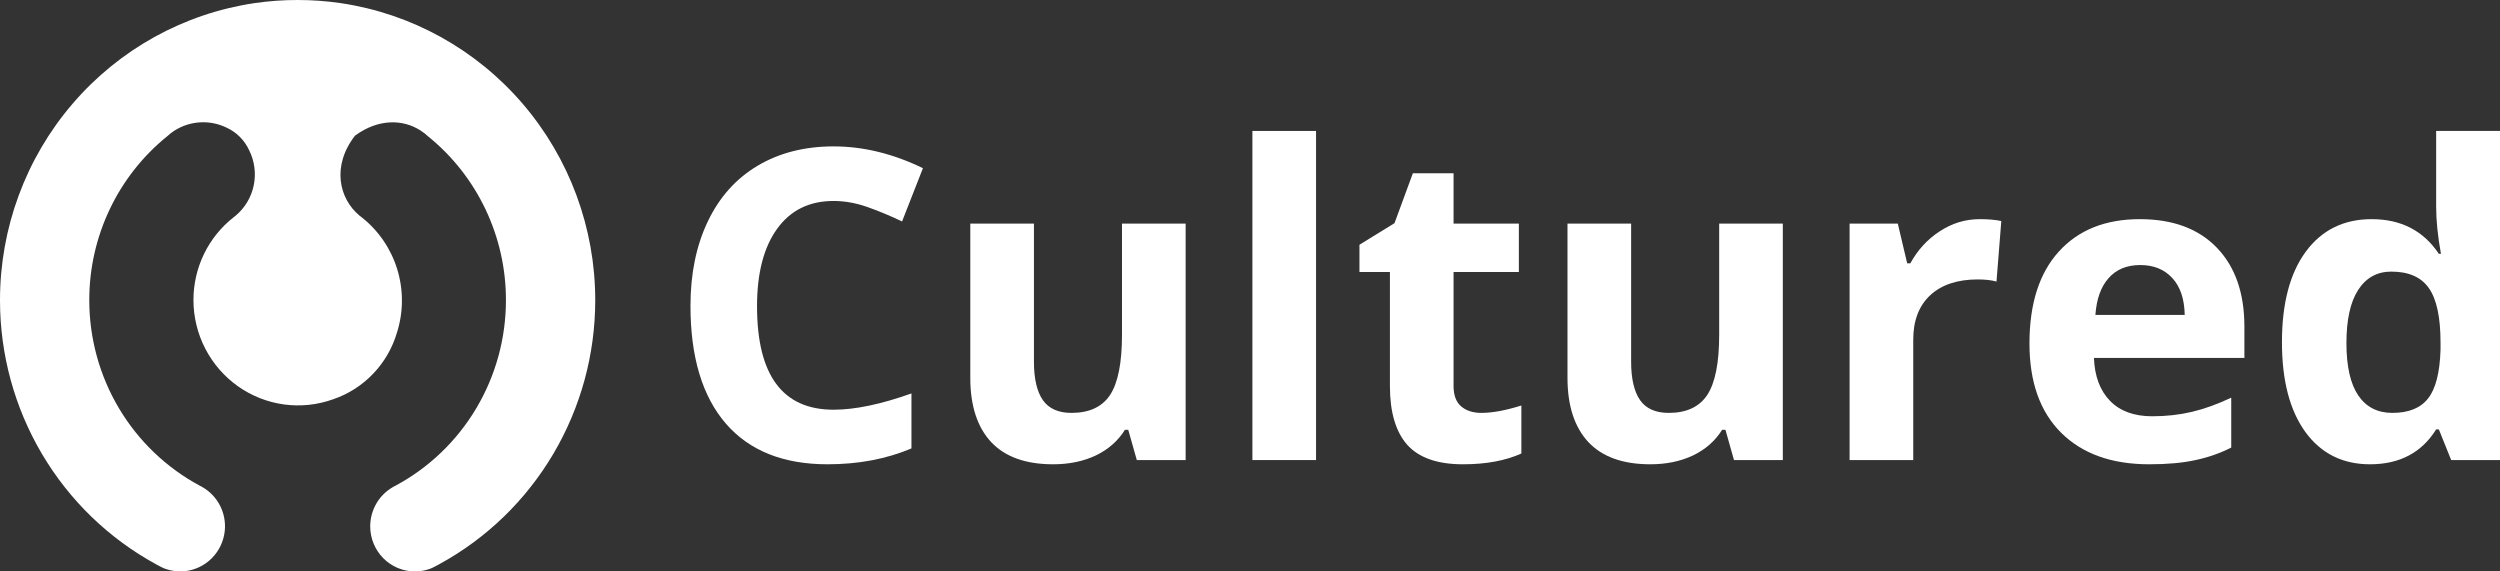 <svg width="210" height="48" viewBox="0 0 210 48" fill="none" xmlns="http://www.w3.org/2000/svg">
<rect x="0" y="0" width="210" height="48" fill="#333333" stroke="none"/>
<path d="M24.998 6.53804e-06C26.203 -0 27.406 0.086 28.599 0.26C34.543 1.134 39.977 4.136 43.907 8.718C47.837 13.301 50 19.157 50 25.215C50.002 29.759 48.785 34.218 46.481 38.121C44.176 42.024 40.868 45.227 36.907 47.389C36.768 47.465 36.628 47.539 36.487 47.612C36.358 47.681 36.224 47.741 36.087 47.792C35.69 47.931 35.273 48.001 34.854 48C34.36 48 33.872 47.902 33.416 47.712C32.961 47.522 32.547 47.243 32.198 46.891C31.849 46.539 31.573 46.122 31.384 45.662C31.195 45.203 31.098 44.71 31.098 44.213C31.098 43.538 31.277 42.875 31.616 42.293C31.954 41.711 32.441 41.231 33.026 40.902C33.081 40.872 33.143 40.839 33.203 40.809C33.211 40.804 33.218 40.801 33.226 40.796C36.028 39.291 38.371 37.046 40.004 34.301C41.638 31.556 42.5 28.415 42.499 25.213C42.502 22.575 41.916 19.97 40.787 17.591C39.657 15.211 38.013 13.118 35.973 11.466C35.778 11.281 35.565 11.115 35.338 10.972C35.333 10.966 35.328 10.961 35.323 10.961C33.857 10.017 31.804 9.947 29.825 11.391C27.846 13.937 28.473 16.68 30.2 18.113C30.255 18.155 30.31 18.198 30.366 18.241C31.782 19.352 32.828 20.874 33.363 22.602C33.897 24.33 33.895 26.181 33.355 27.907C32.975 29.212 32.288 30.404 31.354 31.384C30.42 32.364 29.265 33.103 27.988 33.537C26.663 34.014 25.245 34.164 23.851 33.973C22.458 33.782 21.13 33.257 19.98 32.441C18.83 31.625 17.891 30.542 17.241 29.284C16.592 28.026 16.252 26.629 16.25 25.211C16.248 23.866 16.552 22.538 17.139 21.329C17.726 20.121 18.58 19.065 19.635 18.241C19.69 18.199 19.745 18.156 19.797 18.113C20.572 17.464 21.106 16.57 21.313 15.576C21.52 14.582 21.388 13.547 20.938 12.639C20.548 11.777 19.858 11.089 18.998 10.706C18.314 10.38 17.56 10.233 16.805 10.277C16.049 10.321 15.317 10.556 14.675 10.959C14.67 10.959 14.665 10.964 14.66 10.969C14.44 11.108 14.233 11.269 14.043 11.448C11.998 13.101 10.349 15.195 9.217 17.578C8.084 19.96 7.497 22.569 7.499 25.21C7.498 28.412 8.361 31.553 9.994 34.298C11.628 37.043 13.971 39.288 16.772 40.793C16.84 40.826 16.905 40.861 16.972 40.899C17.613 41.259 18.136 41.801 18.475 42.457C18.814 43.114 18.956 43.856 18.881 44.592C18.791 45.461 18.407 46.271 17.794 46.888C17.181 47.505 16.376 47.891 15.515 47.98C14.967 48.036 14.414 47.968 13.895 47.784C13.766 47.737 13.64 47.681 13.518 47.617C13.385 47.549 13.254 47.478 13.122 47.407C13.118 47.404 13.114 47.401 13.11 47.399C9.144 45.237 5.831 42.034 3.524 38.129C1.216 34.223 -0.002 29.761 8.94443e-07 25.215C0 19.156 2.163 13.3 6.093 8.718C10.023 4.136 15.457 1.133 21.401 0.259C22.593 0.086 23.795 -0.001 24.998 6.53804e-06Z" fill="white"/>
<path d="M70.024 16.881C67.979 16.881 66.396 17.662 65.274 19.226C64.152 20.777 63.591 22.945 63.591 25.728C63.591 31.52 65.736 34.416 70.024 34.416C71.823 34.416 74.003 33.96 76.562 33.048V37.667C74.459 38.556 72.11 39 69.516 39C65.788 39 62.937 37.857 60.962 35.571C58.987 33.273 58 29.98 58 25.693C58 22.992 58.485 20.629 59.455 18.604C60.425 16.567 61.815 15.009 63.626 13.931C65.449 12.842 67.582 12.297 70.024 12.297C72.513 12.297 75.013 12.907 77.526 14.127L75.773 18.604C74.815 18.142 73.851 17.739 72.881 17.396C71.911 17.052 70.959 16.881 70.024 16.881Z" fill="white"/>
<path d="M95.492 38.645L94.773 36.104H94.493C93.92 37.028 93.108 37.745 92.056 38.254C91.005 38.751 89.807 39 88.463 39C86.161 39 84.426 38.378 83.257 37.135C82.089 35.879 81.505 34.079 81.505 31.733V18.782H86.851V30.383C86.851 31.816 87.102 32.894 87.604 33.617C88.107 34.327 88.907 34.683 90.005 34.683C91.501 34.683 92.582 34.179 93.248 33.173C93.914 32.154 94.247 30.472 94.247 28.127V18.782H99.593V38.645H95.492Z" fill="white"/>
<path d="M110.548 38.645H105.202V11H110.548V38.645Z" fill="white"/>
<path d="M124.43 34.683C125.365 34.683 126.486 34.475 127.795 34.061V38.094C126.463 38.698 124.827 39 122.887 39C120.749 39 119.189 38.455 118.208 37.365C117.238 36.264 116.753 34.618 116.753 32.426V22.85H114.194V20.558L117.138 18.746L118.681 14.553H122.099V18.782H127.585V22.85H122.099V32.426C122.099 33.196 122.309 33.765 122.73 34.132C123.162 34.499 123.729 34.683 124.43 34.683Z" fill="white"/>
<path d="M145.656 38.645L144.937 36.104H144.657C144.084 37.028 143.272 37.745 142.22 38.254C141.169 38.751 139.971 39 138.627 39C136.325 39 134.59 38.378 133.422 37.135C132.253 35.879 131.669 34.079 131.669 31.733V18.782H137.015V30.383C137.015 31.816 137.266 32.894 137.768 33.617C138.271 34.327 139.071 34.683 140.17 34.683C141.665 34.683 142.746 34.179 143.412 33.173C144.078 32.154 144.411 30.472 144.411 28.127V18.782H149.757V38.645H145.656Z" fill="white"/>
<path d="M166.304 18.409C167.028 18.409 167.63 18.462 168.109 18.569L167.706 23.65C167.273 23.531 166.748 23.472 166.128 23.472C164.422 23.472 163.09 23.916 162.132 24.805C161.185 25.693 160.712 26.936 160.712 28.535V38.645H155.366V18.782H159.415L160.204 22.122H160.467C161.074 21.009 161.892 20.114 162.921 19.439C163.961 18.752 165.088 18.409 166.304 18.409Z" fill="white"/>
<path d="M179.782 22.264C178.649 22.264 177.761 22.631 177.118 23.366C176.475 24.088 176.107 25.118 176.014 26.457H183.516C183.492 25.118 183.148 24.088 182.482 23.366C181.815 22.631 180.916 22.264 179.782 22.264ZM180.536 39C177.381 39 174.915 38.118 173.139 36.353C171.363 34.588 170.475 32.089 170.475 28.855C170.475 25.527 171.293 22.957 172.929 21.145C174.577 19.321 176.849 18.409 179.747 18.409C182.517 18.409 184.673 19.208 186.215 20.807C187.757 22.406 188.529 24.615 188.529 27.434V30.064H175.891C175.95 31.603 176.399 32.805 177.241 33.67C178.082 34.535 179.262 34.967 180.781 34.967C181.962 34.967 183.077 34.843 184.129 34.594C185.181 34.345 186.279 33.948 187.424 33.404V37.596C186.49 38.07 185.49 38.42 184.427 38.645C183.364 38.882 182.067 39 180.536 39Z" fill="white"/>
<path d="M199.08 39C196.778 39 194.967 38.094 193.647 36.282C192.338 34.469 191.684 31.959 191.684 28.749C191.684 25.491 192.35 22.957 193.682 21.145C195.026 19.321 196.872 18.409 199.22 18.409C201.686 18.409 203.567 19.38 204.864 21.322H205.04C204.771 19.842 204.637 18.521 204.637 17.36V11H210V38.645H205.899L204.864 36.069H204.637C203.421 38.023 201.569 39 199.08 39ZM200.956 34.683C202.323 34.683 203.322 34.28 203.953 33.475C204.596 32.669 204.946 31.301 205.005 29.371V28.784C205.005 26.652 204.677 25.124 204.023 24.201C203.38 23.277 202.329 22.815 200.868 22.815C199.676 22.815 198.747 23.33 198.081 24.36C197.427 25.379 197.1 26.866 197.1 28.82C197.1 30.774 197.433 32.243 198.099 33.226C198.765 34.197 199.717 34.683 200.956 34.683Z" fill="white"/>
</svg>
